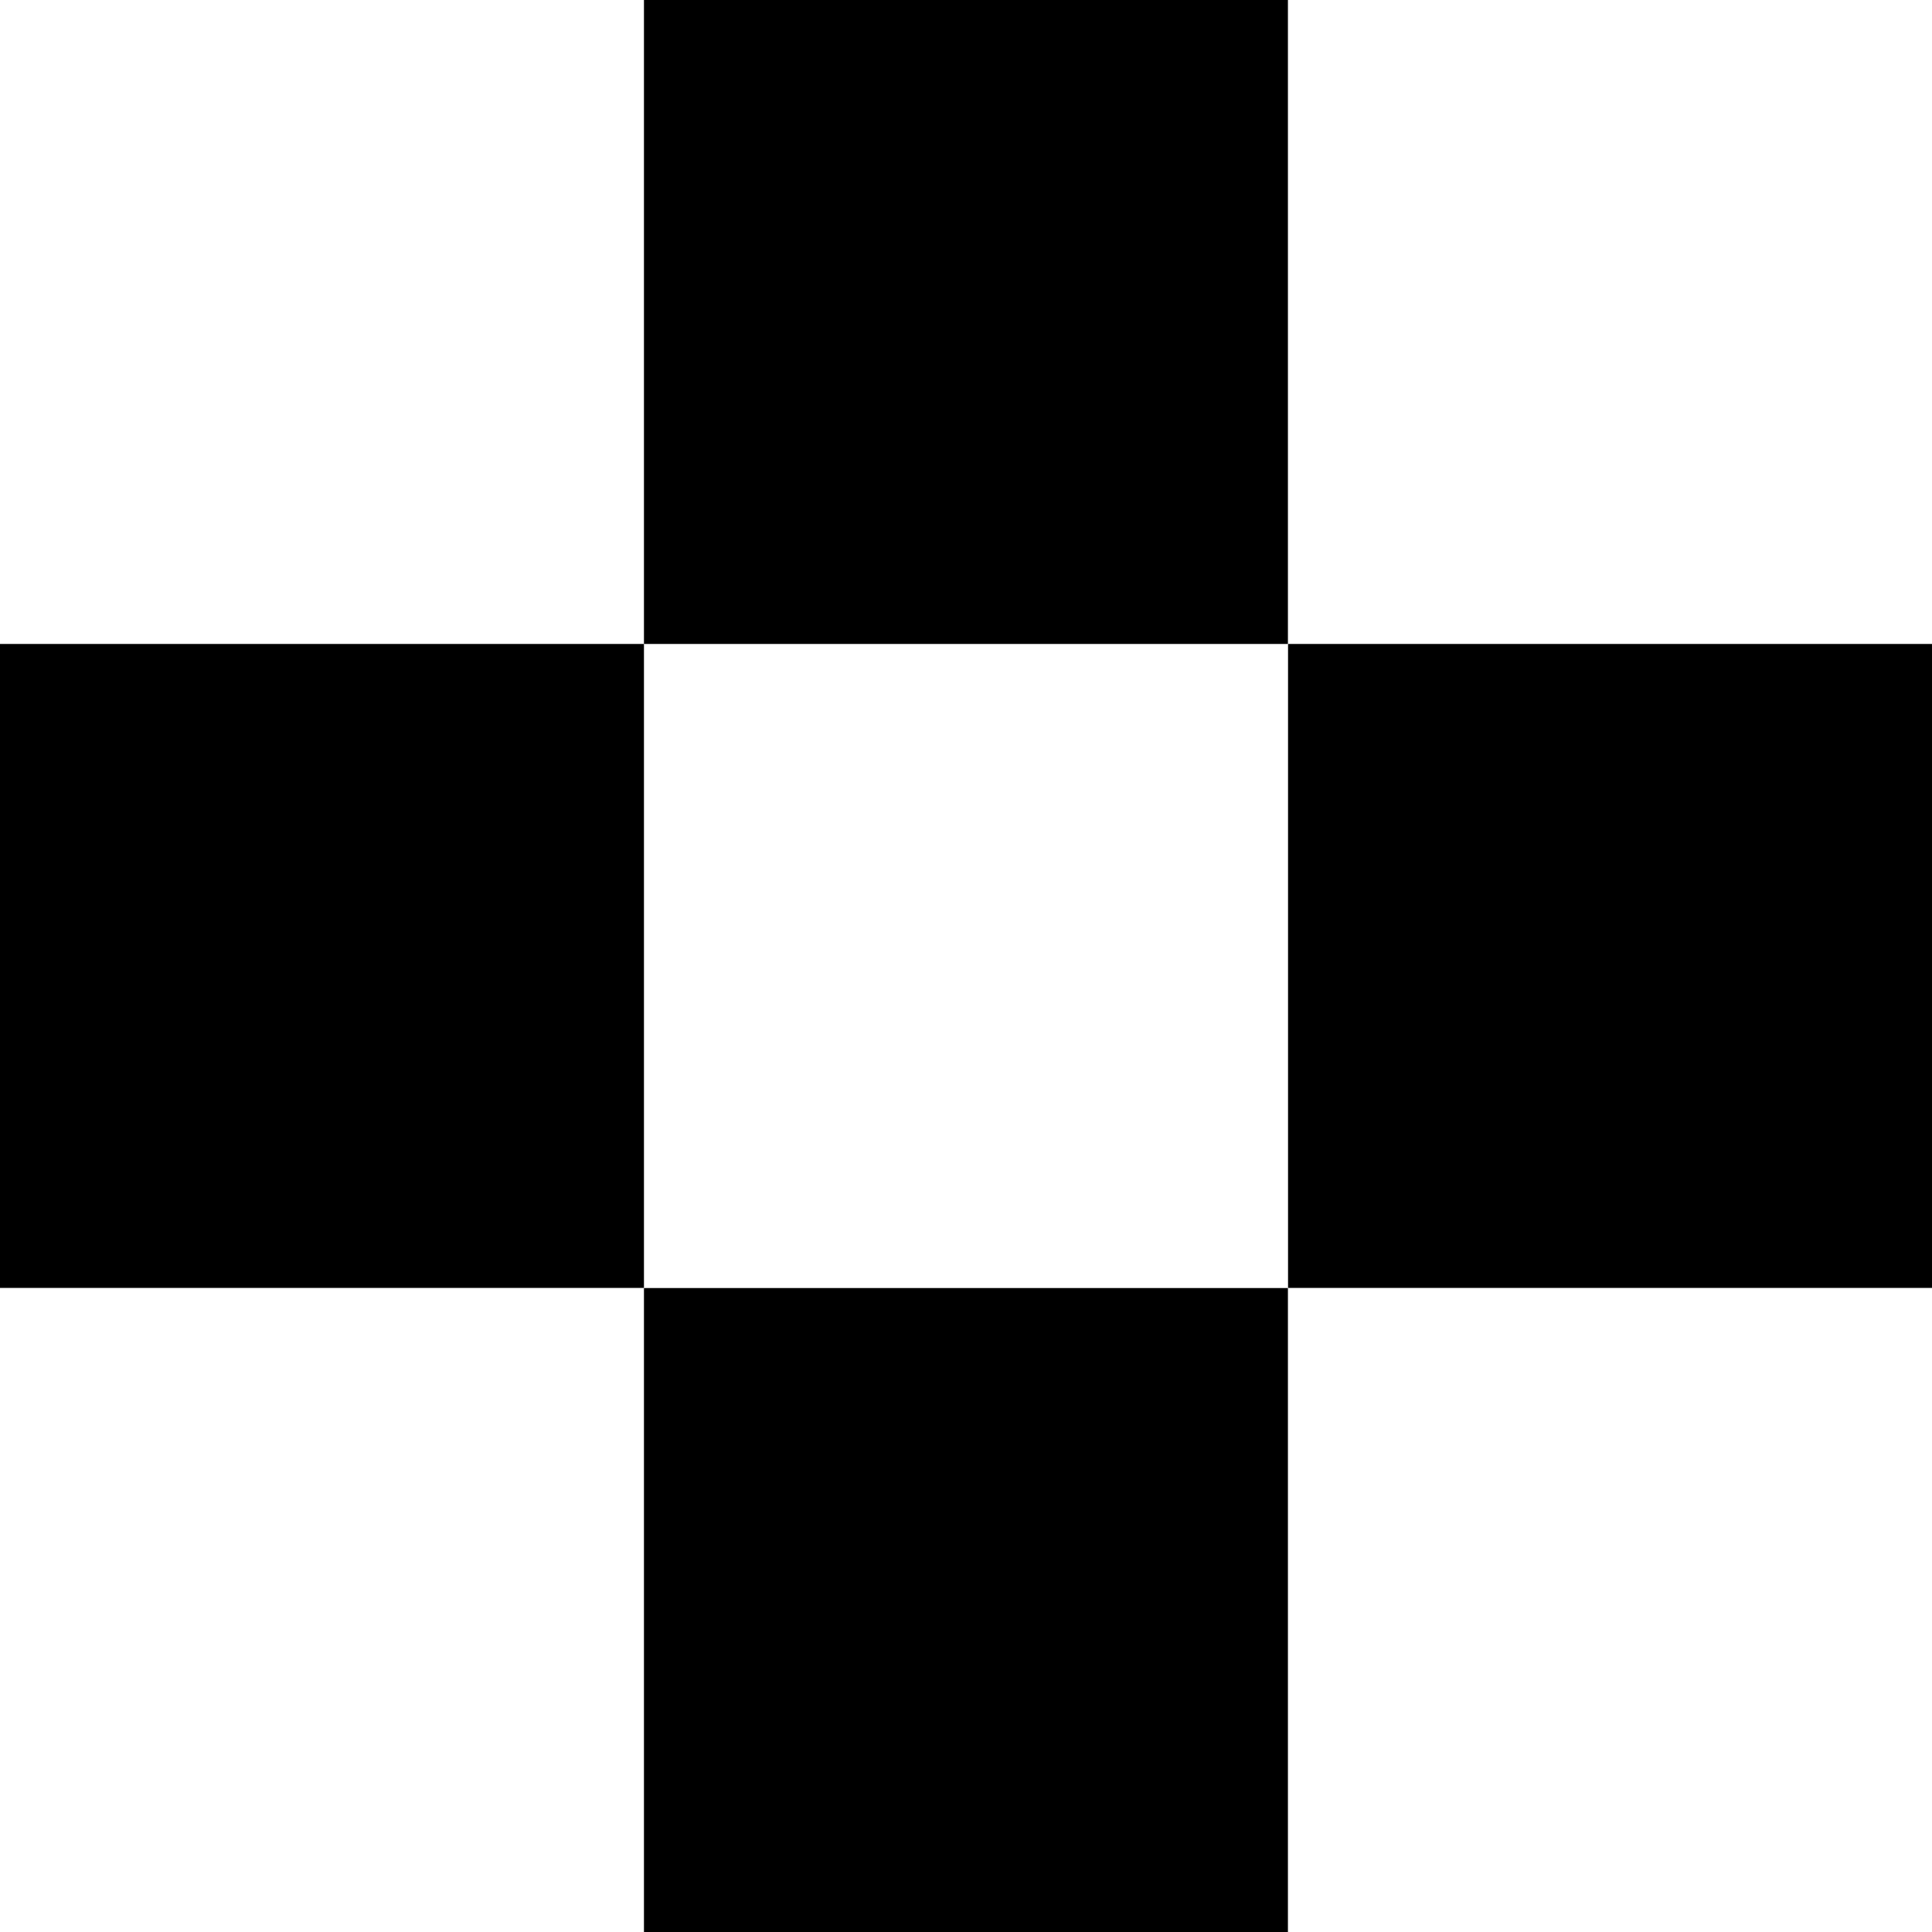 <?xml version="1.0" encoding="utf-8"?>
<!-- Generator: Adobe Illustrator 21.1.0, SVG Export Plug-In . SVG Version: 6.00 Build 0)  -->
<!DOCTYPE svg PUBLIC "-//W3C//DTD SVG 1.1//EN" "http://www.w3.org/Graphics/SVG/1.1/DTD/svg11.dtd">
<svg version="1.1" id="Layer_1" xmlns="http://www.w3.org/2000/svg" xmlns:xlink="http://www.w3.org/1999/xlink" x="0px" y="0px"
	 width="160px" height="160px" viewBox="0 0 160 160" style="enable-background:new 0 0 160 160;" xml:space="preserve">
<g>
	<rect y="53.33" width="53.33" height="53.33"/>
	<rect x="106.67" y="53.33" width="53.33" height="53.33"/>
	<rect x="53.33" y="0" width="53.33" height="53.33"/>
	<rect x="53.33" y="106.67" width="53.33" height="53.33"/>
</g>
</svg>
